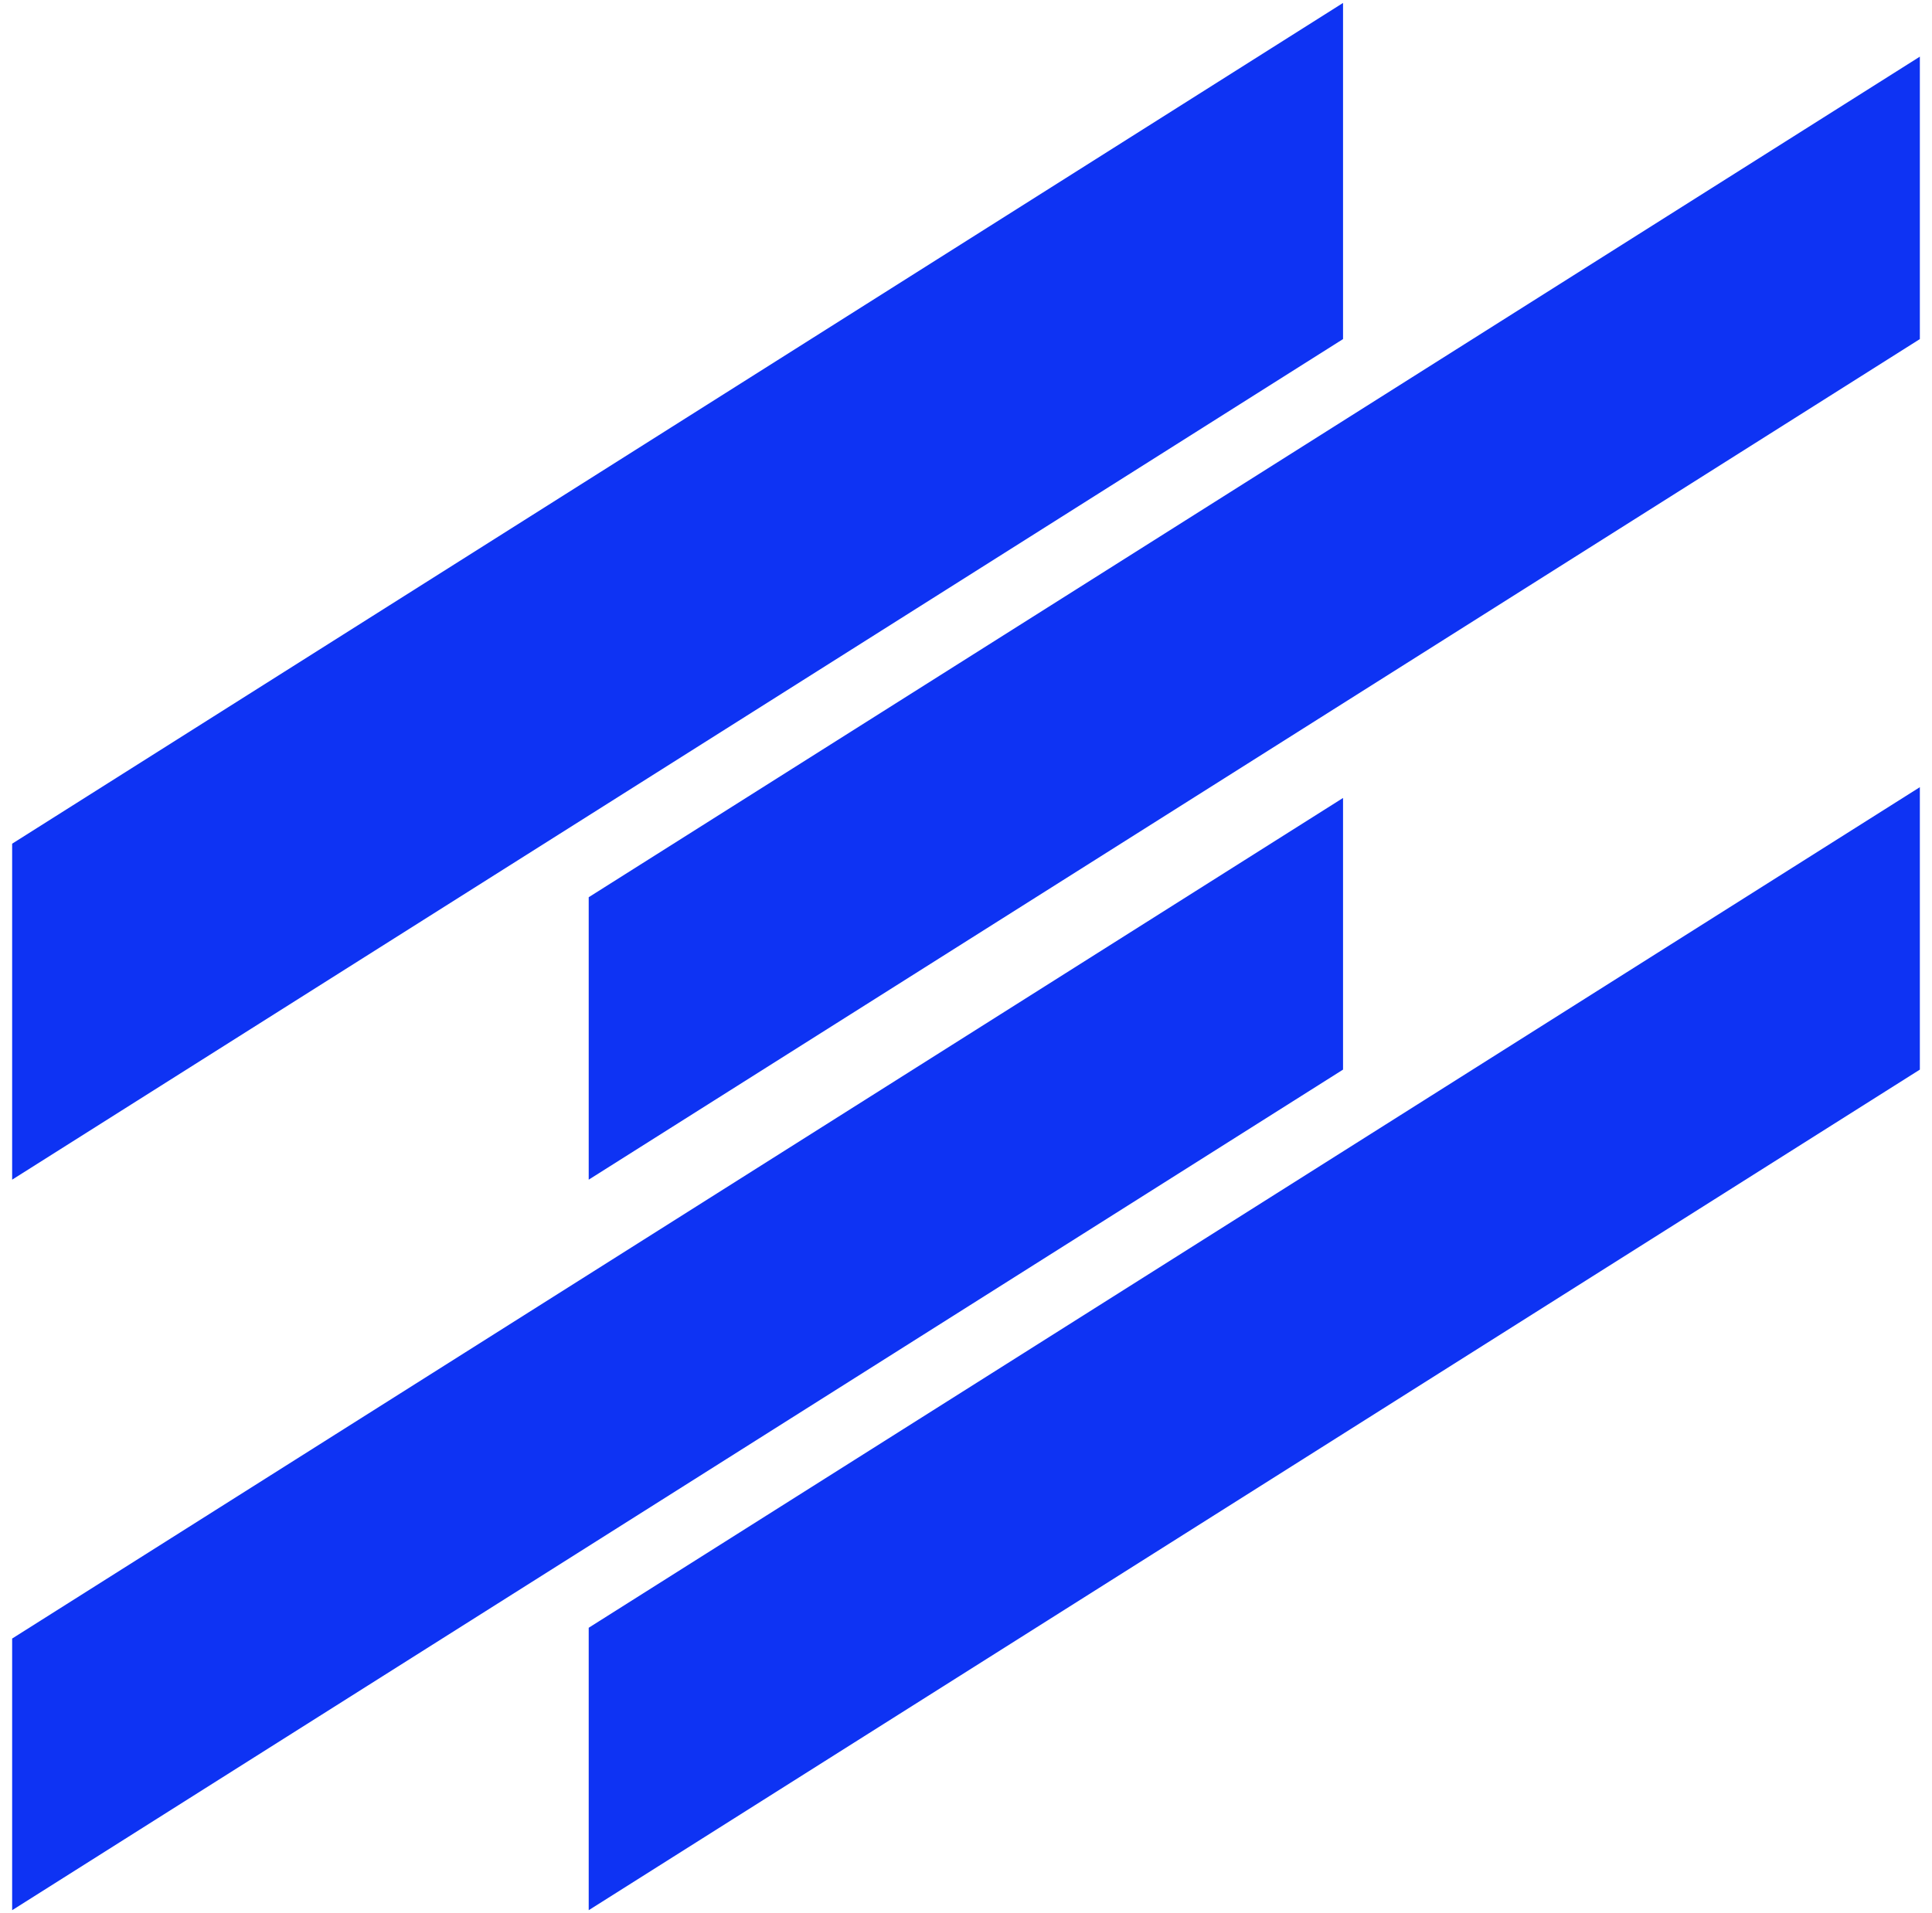 <svg width="105" height="104" viewBox="0 0 105 104" fill="none" xmlns="http://www.w3.org/2000/svg">
<path d="M0.66 64.128L72.991 18.433V0.16L0.66 45.864V64.128Z" fill="#0E33F3"/>
<path d="M0.66 103.84L72.991 58.145V43.378L0.66 89.073V103.84Z" fill="#0E33F3"/>
<path d="M31.995 64.128L104.34 18.433V3.079L31.995 48.774V64.128Z" fill="#0E33F3"/>
<path d="M104.34 42.791L31.995 88.486V103.84L104.34 58.145V42.791Z" fill="#0E33F3"/>
</svg>
